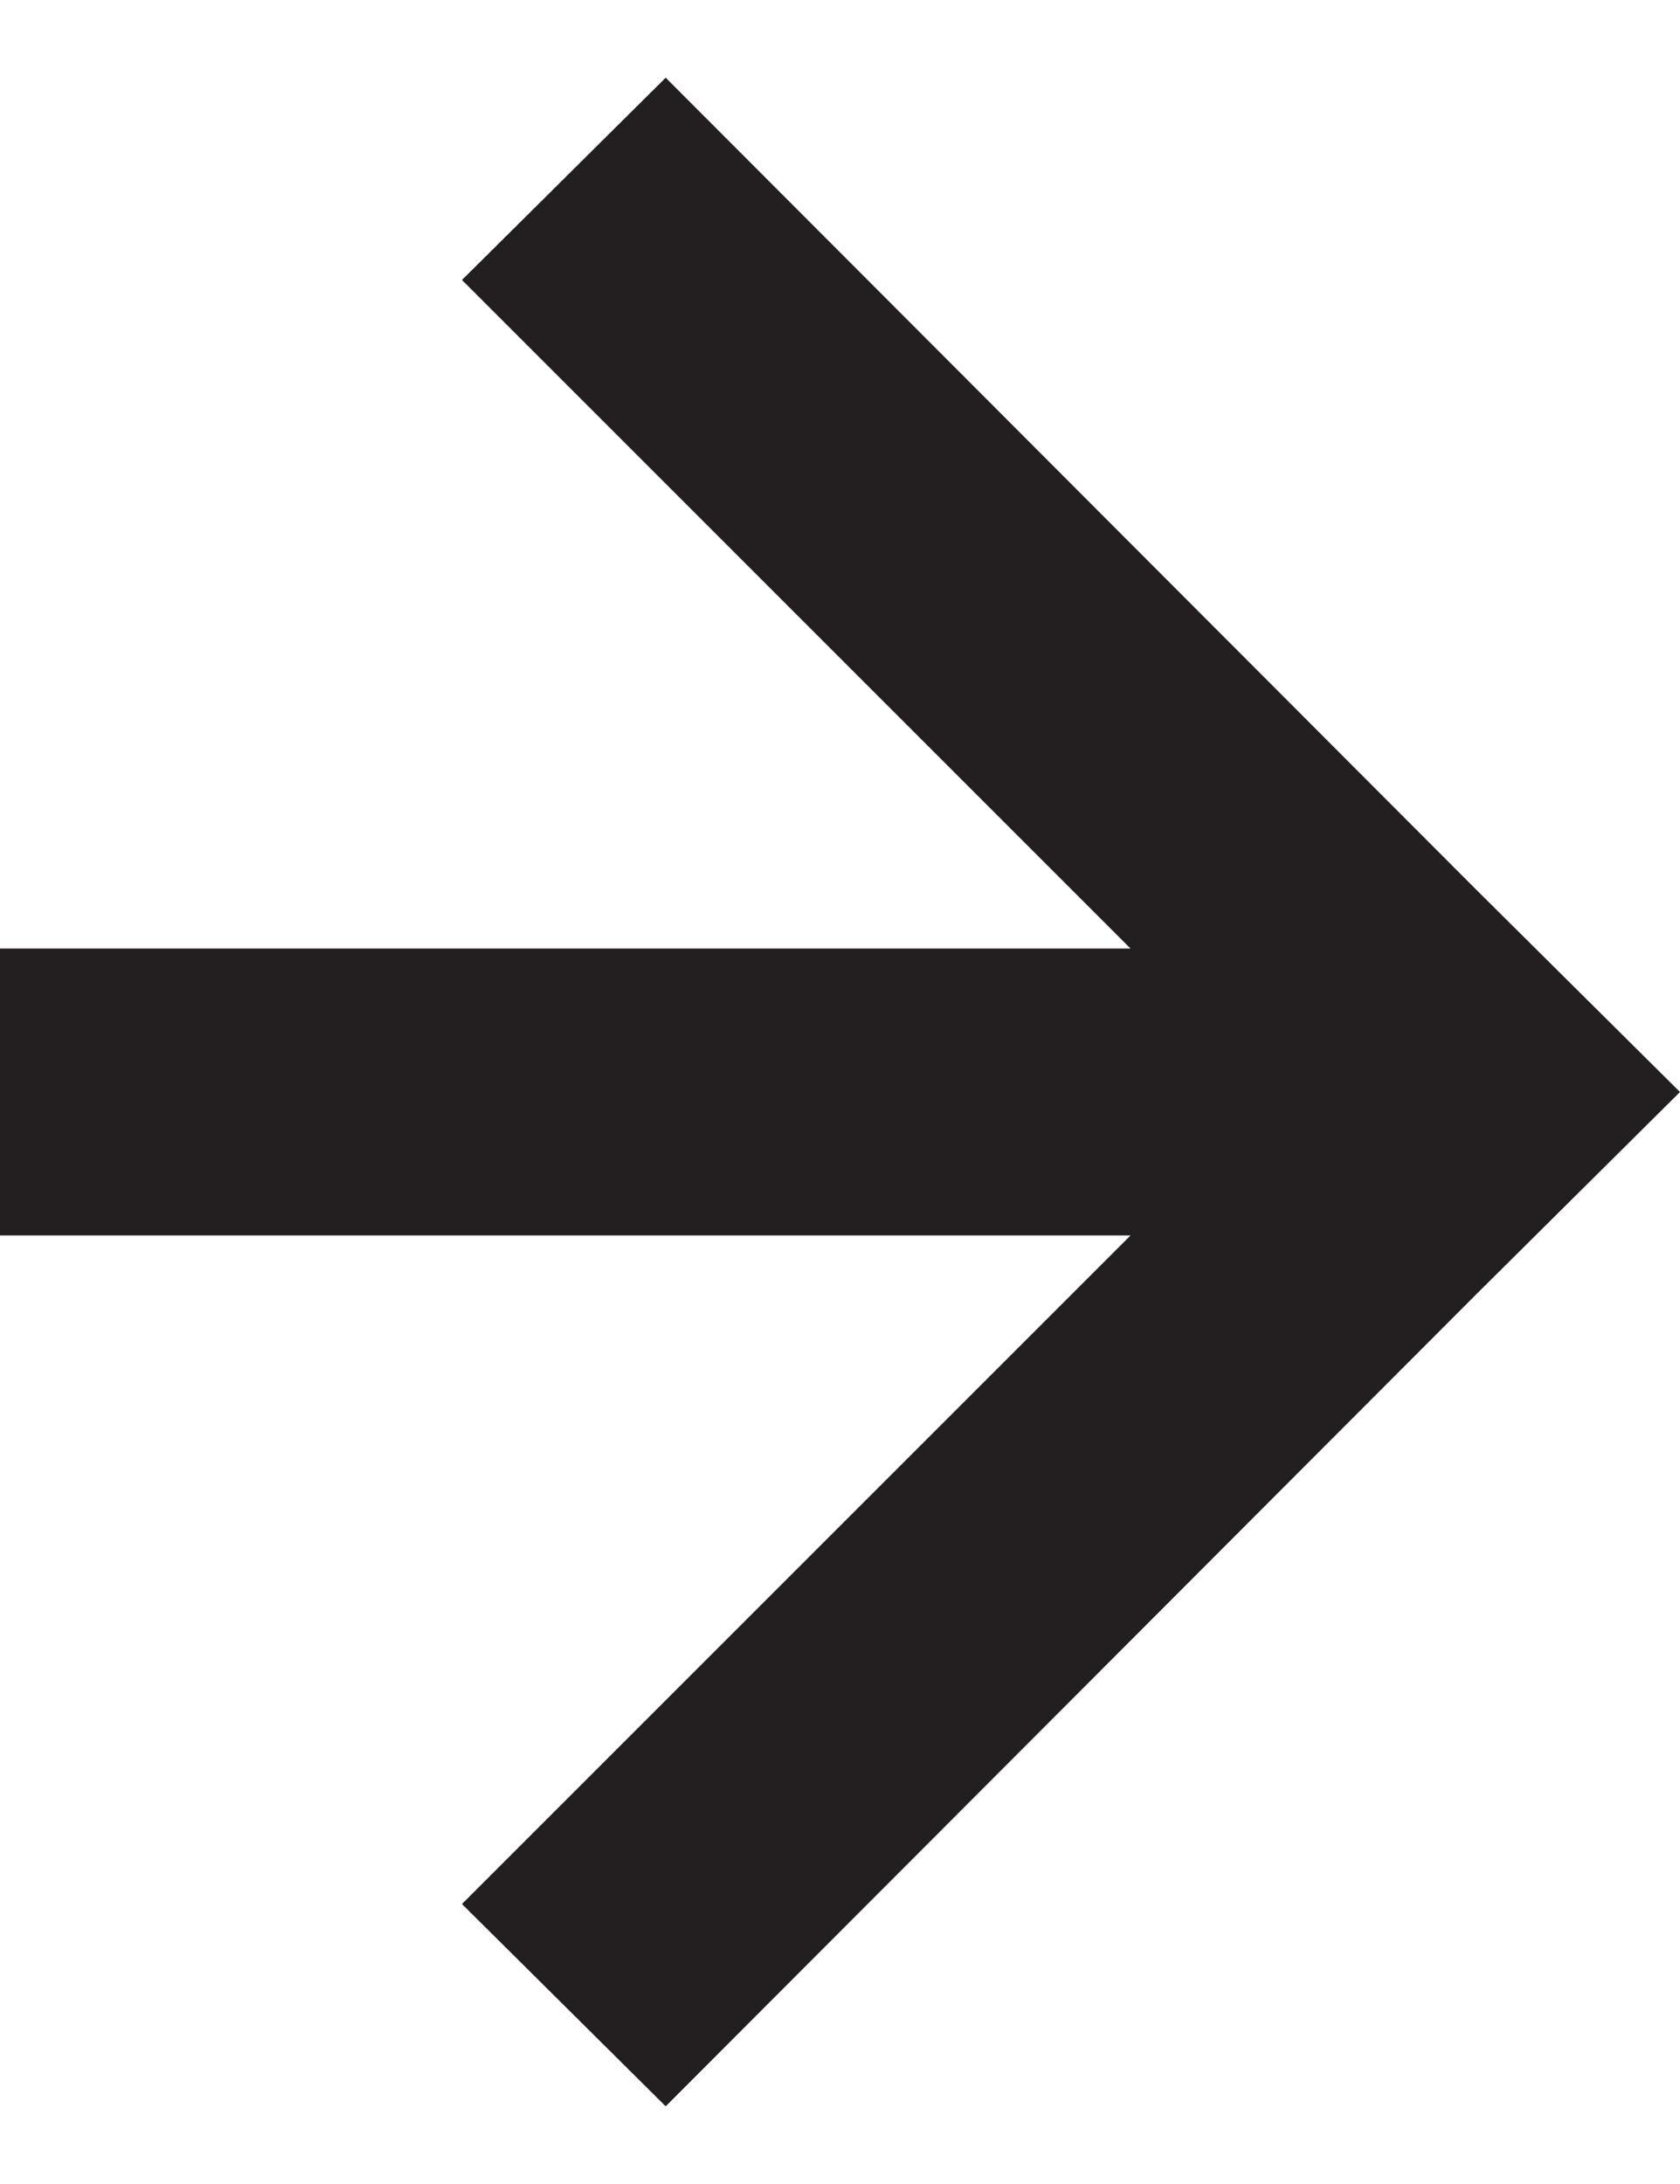 <?xml version="1.0" encoding="UTF-8"?>
<svg id="Layer_2" data-name="Layer 2" xmlns="http://www.w3.org/2000/svg" height="13px" width="10px" viewBox="0 0 11.71 14.14">
  <defs>
    <style>
      .cls-1 {
        fill: #231f20;
      }
    </style>
  </defs>
  <g id="Layer_1-2" data-name="Layer 1">
    <polygon class="cls-1" points="11.71 7.07 10.29 5.66 10.29 5.66 4.64 0 3.22 1.41 7.88 6.07 0 6.07 0 8.07 7.88 8.07 3.22 12.73 4.64 14.14 10.29 8.48 10.29 8.48 11.71 7.07 11.71 7.07 11.71 7.07"/>
  </g>
</svg>